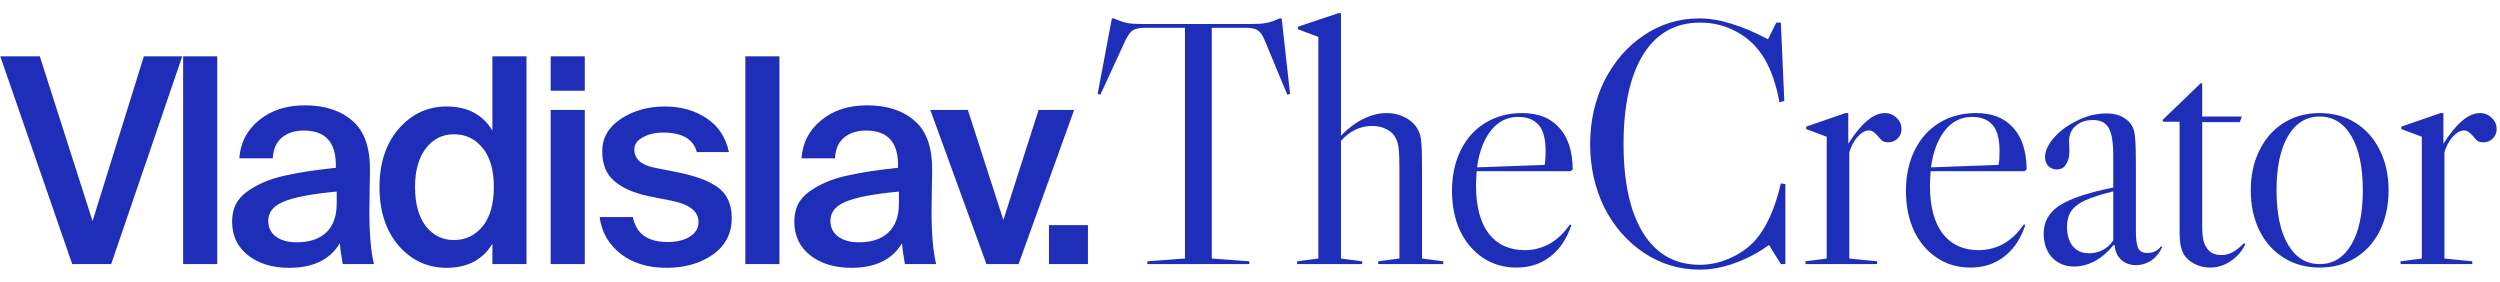 <svg width="142" height="16" viewBox="0 0 142 16" fill="none" xmlns="http://www.w3.org/2000/svg">
<path d="M0.016 3.2H2.262L5.257 12.559L8.171 3.2H10.352L6.315 15H4.102L0.016 3.2ZM12.339 3.2V15H10.402V3.2H12.339ZM19.125 11.549V10.882C17.714 11.012 16.71 11.202 16.114 11.452C15.528 11.691 15.235 12.054 15.235 12.542C15.235 12.922 15.381 13.22 15.674 13.438C15.967 13.655 16.358 13.763 16.846 13.763C17.573 13.763 18.132 13.579 18.523 13.21C18.924 12.841 19.125 12.287 19.125 11.549ZM16.423 15.212C15.468 15.212 14.687 14.973 14.079 14.495C13.482 14.018 13.184 13.383 13.184 12.591C13.184 12.233 13.249 11.913 13.379 11.631C13.52 11.349 13.732 11.104 14.014 10.898C14.296 10.692 14.6 10.519 14.925 10.377C15.251 10.226 15.652 10.095 16.13 9.987C16.618 9.878 17.079 9.792 17.513 9.726C17.958 9.661 18.479 9.596 19.076 9.531V9.368C19.076 8.066 18.468 7.415 17.253 7.415C16.743 7.415 16.325 7.551 16 7.822C15.685 8.093 15.517 8.484 15.495 8.994H13.591C13.656 8.104 14.03 7.383 14.714 6.829C15.397 6.265 16.265 5.983 17.318 5.983C18.457 5.983 19.363 6.281 20.036 6.878C20.709 7.464 21.035 8.419 21.013 9.743C21.013 9.851 21.007 10.182 20.997 10.736C20.986 11.289 20.98 11.712 20.98 12.005C20.98 13.296 21.067 14.295 21.241 15H19.466C19.38 14.523 19.326 14.127 19.304 13.812C18.75 14.745 17.79 15.212 16.423 15.212ZM27.968 7.415V3.2H29.905V15H27.968V13.844C27.415 14.756 26.547 15.212 25.364 15.212C24.29 15.212 23.384 14.794 22.646 13.958C21.919 13.112 21.555 12 21.555 10.622C21.555 9.265 21.919 8.164 22.646 7.318C23.384 6.471 24.29 6.048 25.364 6.048C26.547 6.048 27.415 6.504 27.968 7.415ZM27.415 12.851C27.838 12.331 28.05 11.587 28.05 10.622C28.05 9.656 27.838 8.918 27.415 8.408C26.992 7.887 26.449 7.627 25.787 7.627C25.125 7.627 24.588 7.898 24.176 8.441C23.774 8.983 23.574 9.71 23.574 10.622C23.574 11.555 23.774 12.293 24.176 12.835C24.588 13.367 25.125 13.633 25.787 13.633C26.449 13.633 26.992 13.372 27.415 12.851ZM31.278 3.2H33.215V5.153H31.278V3.2ZM31.278 6.243H33.215V15H31.278V6.243ZM41.401 8.636H39.578C39.383 7.898 38.742 7.529 37.657 7.529C37.212 7.529 36.827 7.621 36.502 7.806C36.187 7.979 36.03 8.207 36.03 8.489C36.03 9.032 36.42 9.379 37.202 9.531L38.438 9.775C38.927 9.873 39.339 9.981 39.676 10.101C40.023 10.209 40.348 10.361 40.652 10.557C40.956 10.752 41.184 11.001 41.336 11.305C41.488 11.609 41.564 11.967 41.564 12.38C41.564 13.258 41.206 13.953 40.489 14.463C39.773 14.962 38.894 15.212 37.853 15.212C36.8 15.212 35.932 14.946 35.248 14.414C34.565 13.871 34.169 13.177 34.06 12.331H35.948C36.133 13.275 36.789 13.747 37.918 13.747C38.438 13.747 38.862 13.644 39.187 13.438C39.513 13.231 39.676 12.955 39.676 12.607C39.676 12.011 39.171 11.609 38.162 11.403L36.843 11.143C36.019 10.969 35.373 10.687 34.907 10.296C34.44 9.905 34.207 9.336 34.207 8.587C34.207 7.838 34.554 7.231 35.248 6.764C35.954 6.287 36.795 6.048 37.771 6.048C38.672 6.048 39.459 6.27 40.131 6.715C40.804 7.16 41.227 7.8 41.401 8.636ZM44.272 3.2V15H42.335V3.2H44.272ZM51.058 11.549V10.882C49.647 11.012 48.643 11.202 48.046 11.452C47.461 11.691 47.167 12.054 47.167 12.542C47.167 12.922 47.314 13.22 47.607 13.438C47.9 13.655 48.291 13.763 48.779 13.763C49.506 13.763 50.065 13.579 50.455 13.21C50.857 12.841 51.058 12.287 51.058 11.549ZM48.356 15.212C47.401 15.212 46.62 14.973 46.012 14.495C45.415 14.018 45.117 13.383 45.117 12.591C45.117 12.233 45.182 11.913 45.312 11.631C45.453 11.349 45.665 11.104 45.947 10.898C46.229 10.692 46.533 10.519 46.858 10.377C47.184 10.226 47.585 10.095 48.063 9.987C48.551 9.878 49.012 9.792 49.446 9.726C49.891 9.661 50.412 9.596 51.009 9.531V9.368C51.009 8.066 50.401 7.415 49.186 7.415C48.676 7.415 48.258 7.551 47.932 7.822C47.618 8.093 47.45 8.484 47.428 8.994H45.524C45.589 8.104 45.963 7.383 46.647 6.829C47.33 6.265 48.198 5.983 49.251 5.983C50.39 5.983 51.296 6.281 51.969 6.878C52.642 7.464 52.967 8.419 52.946 9.743C52.946 9.851 52.94 10.182 52.929 10.736C52.919 11.289 52.913 11.712 52.913 12.005C52.913 13.296 53 14.295 53.173 15H51.399C51.313 14.523 51.258 14.127 51.237 13.812C50.683 14.745 49.723 15.212 48.356 15.212ZM54.973 6.243L56.991 12.493L58.993 6.243H61.012L57.854 15H56.031L52.841 6.243H54.973ZM61.795 15H59.581V12.786H61.795V15ZM67.306 14.684V1.58H65.013C64.697 1.58 64.466 1.633 64.321 1.738C64.19 1.83 64.051 2.028 63.906 2.331L62.503 5.375L62.345 5.335L63.155 1.046H63.274C63.564 1.178 63.807 1.264 64.005 1.303C64.216 1.343 64.48 1.363 64.796 1.363H71.16C71.476 1.363 71.733 1.343 71.931 1.303C72.141 1.264 72.392 1.178 72.682 1.046H72.8L73.275 5.335L73.117 5.375L71.852 2.331C71.733 2.028 71.601 1.83 71.456 1.738C71.325 1.633 71.1 1.58 70.784 1.58H68.828V14.684L70.962 14.842V15H65.171V14.842L67.306 14.684ZM81.977 14.842V15H78.281V14.842L79.487 14.684V9.644C79.487 9.104 79.474 8.715 79.448 8.478C79.421 8.227 79.368 8.023 79.289 7.865C79.184 7.641 79.013 7.47 78.775 7.351C78.538 7.22 78.262 7.154 77.945 7.154C77.26 7.154 76.667 7.437 76.167 8.003V14.684L77.372 14.842V15H73.676V14.842L74.882 14.684V2.094L73.716 1.659V1.521L76.008 0.75H76.167V7.707C76.575 7.285 76.997 6.969 77.431 6.758C77.879 6.534 78.321 6.422 78.756 6.422C79.151 6.422 79.507 6.508 79.823 6.679C80.152 6.851 80.396 7.088 80.554 7.391C80.647 7.562 80.706 7.799 80.732 8.102C80.758 8.392 80.772 8.906 80.772 9.644V14.684L81.977 14.842ZM89.174 12.747L89.253 12.786L89.174 13.004C88.91 13.702 88.515 14.242 87.988 14.624C87.474 15.007 86.855 15.198 86.13 15.198C85.419 15.198 84.786 15.013 84.233 14.644C83.68 14.275 83.245 13.761 82.928 13.103C82.625 12.444 82.474 11.686 82.474 10.83C82.474 9.973 82.639 9.209 82.968 8.537C83.297 7.865 83.765 7.345 84.371 6.976C84.977 6.607 85.669 6.422 86.447 6.422C87.369 6.422 88.074 6.699 88.561 7.252C89.062 7.793 89.319 8.583 89.332 9.624L89.213 9.723H83.877C83.851 10.066 83.838 10.336 83.838 10.533C83.838 11.732 84.081 12.648 84.569 13.28C85.056 13.9 85.735 14.209 86.605 14.209C87.053 14.209 87.481 14.111 87.889 13.913C88.311 13.702 88.68 13.393 88.996 12.984L89.174 12.747ZM86.229 6.64C85.61 6.64 85.096 6.897 84.687 7.411C84.279 7.924 84.016 8.623 83.897 9.506L87.731 9.367C87.771 9.209 87.79 8.946 87.79 8.577C87.79 7.865 87.652 7.364 87.375 7.075C87.112 6.785 86.73 6.64 86.229 6.64ZM98.266 14.664C98.833 14.414 99.307 14.078 99.689 13.656C100.335 12.931 100.822 11.851 101.152 10.415L101.409 10.454V15H101.152L100.48 13.913C99.887 14.348 99.241 14.69 98.543 14.941C97.858 15.191 97.192 15.316 96.547 15.316C95.4 15.316 94.346 15 93.384 14.367C92.436 13.735 91.685 12.879 91.131 11.798C90.591 10.705 90.321 9.499 90.321 8.181C90.321 6.877 90.591 5.678 91.131 4.584C91.685 3.491 92.436 2.628 93.384 1.995C94.333 1.363 95.374 1.046 96.507 1.046C97.1 1.046 97.706 1.145 98.326 1.343C98.958 1.527 99.656 1.824 100.42 2.232L100.895 1.284H101.152L101.349 5.731L101.073 5.81C100.888 4.795 100.598 3.958 100.203 3.3C99.808 2.654 99.294 2.16 98.662 1.817C98.029 1.462 97.331 1.284 96.567 1.284C95.17 1.284 94.096 1.883 93.345 3.082C92.594 4.281 92.218 5.981 92.218 8.181C92.218 10.369 92.594 12.062 93.345 13.261C94.096 14.447 95.163 15.04 96.547 15.04C97.14 15.04 97.713 14.914 98.266 14.664ZM107.057 6.422C107.32 6.422 107.544 6.515 107.729 6.699C107.913 6.87 108.006 7.081 108.006 7.332C108.006 7.542 107.933 7.72 107.788 7.865C107.643 8.01 107.465 8.083 107.255 8.083C107.123 8.083 107.011 8.056 106.919 8.003C106.84 7.938 106.754 7.845 106.662 7.727C106.569 7.621 106.484 7.542 106.405 7.49C106.339 7.437 106.253 7.411 106.148 7.411C105.937 7.411 105.72 7.536 105.496 7.786C105.285 8.036 105.133 8.326 105.041 8.656V14.684L106.622 14.842V15H102.551V14.842L103.756 14.684V7.766L102.59 7.332V7.193L104.824 6.422H104.982V8.162C105.72 7.002 106.411 6.422 107.057 6.422ZM114.957 12.747L115.036 12.786L114.957 13.004C114.693 13.702 114.298 14.242 113.771 14.624C113.257 15.007 112.638 15.198 111.913 15.198C111.202 15.198 110.569 15.013 110.016 14.644C109.462 14.275 109.028 13.761 108.711 13.103C108.408 12.444 108.257 11.686 108.257 10.83C108.257 9.973 108.422 9.209 108.751 8.537C109.08 7.865 109.548 7.345 110.154 6.976C110.76 6.607 111.452 6.422 112.229 6.422C113.152 6.422 113.857 6.699 114.344 7.252C114.845 7.793 115.102 8.583 115.115 9.624L114.996 9.723H109.66C109.634 10.066 109.621 10.336 109.621 10.533C109.621 11.732 109.864 12.648 110.352 13.28C110.839 13.9 111.518 14.209 112.388 14.209C112.836 14.209 113.264 14.111 113.672 13.913C114.094 13.702 114.463 13.393 114.779 12.984L114.957 12.747ZM112.012 6.64C111.393 6.64 110.879 6.897 110.47 7.411C110.062 7.924 109.798 8.623 109.68 9.506L113.514 9.367C113.554 9.209 113.573 8.946 113.573 8.577C113.573 7.865 113.435 7.364 113.158 7.075C112.895 6.785 112.513 6.64 112.012 6.64ZM117.8 15.138C117.299 15.138 116.884 14.967 116.555 14.624C116.239 14.269 116.08 13.814 116.08 13.261C116.08 12.602 116.377 12.075 116.97 11.68C117.576 11.284 118.597 10.942 120.033 10.652V8.853C120.033 8.089 119.948 7.562 119.776 7.272C119.605 6.969 119.309 6.818 118.887 6.818C118.479 6.818 118.149 6.93 117.899 7.154C117.648 7.364 117.523 7.654 117.523 8.023L117.543 8.557C117.543 8.886 117.477 9.15 117.345 9.347C117.227 9.532 117.056 9.624 116.832 9.624C116.634 9.624 116.469 9.558 116.337 9.427C116.219 9.295 116.16 9.123 116.16 8.913C116.16 8.596 116.311 8.254 116.614 7.885C116.93 7.503 117.332 7.187 117.82 6.936C118.413 6.607 119.025 6.442 119.658 6.442C120.027 6.442 120.336 6.515 120.587 6.66C120.85 6.804 121.041 7.009 121.16 7.272C121.226 7.444 121.265 7.654 121.278 7.905C121.305 8.155 121.318 8.636 121.318 9.347V13.122C121.318 13.597 121.364 13.926 121.456 14.111C121.549 14.282 121.713 14.367 121.95 14.367C122.306 14.367 122.57 14.242 122.741 13.992L122.82 14.032C122.662 14.361 122.451 14.618 122.188 14.802C121.924 14.974 121.641 15.059 121.338 15.059C120.995 15.059 120.712 14.96 120.488 14.763C120.264 14.552 120.139 14.275 120.112 13.933L120.053 13.913C119.75 14.295 119.401 14.598 119.006 14.822C118.61 15.033 118.208 15.138 117.8 15.138ZM118.65 14.387C118.927 14.387 119.183 14.328 119.421 14.209C119.671 14.078 119.875 13.893 120.033 13.656V10.869C119.348 11.041 118.815 11.212 118.432 11.383C118.063 11.554 117.8 11.759 117.642 11.996C117.484 12.233 117.405 12.53 117.405 12.885C117.405 13.346 117.517 13.715 117.741 13.992C117.965 14.255 118.268 14.387 118.65 14.387ZM122.832 6.818L125.006 4.723L125.086 4.742V6.62H127.339L127.22 6.936H125.086V12.984C125.086 13.445 125.158 13.788 125.303 14.012C125.461 14.328 125.758 14.486 126.192 14.486C126.403 14.486 126.607 14.433 126.805 14.328C127.003 14.223 127.22 14.051 127.457 13.814L127.536 13.873C127.339 14.282 127.055 14.605 126.686 14.842C126.331 15.079 125.949 15.198 125.54 15.198C125.118 15.198 124.743 15.079 124.414 14.842C124.19 14.684 124.031 14.479 123.939 14.229C123.847 13.979 123.801 13.649 123.801 13.241V6.916H122.872L122.832 6.818ZM131.757 6.422C132.522 6.422 133.2 6.607 133.793 6.976C134.386 7.345 134.847 7.865 135.177 8.537C135.506 9.196 135.671 9.954 135.671 10.81C135.671 11.666 135.506 12.431 135.177 13.103C134.847 13.761 134.386 14.275 133.793 14.644C133.2 15.013 132.522 15.198 131.757 15.198C130.993 15.198 130.315 15.013 129.722 14.644C129.129 14.275 128.668 13.761 128.338 13.103C128.009 12.431 127.844 11.666 127.844 10.81C127.844 9.954 128.009 9.196 128.338 8.537C128.668 7.865 129.129 7.345 129.722 6.976C130.315 6.607 130.993 6.422 131.757 6.422ZM129.307 10.81C129.307 12.128 129.524 13.155 129.959 13.893C130.394 14.631 130.993 15 131.757 15C132.522 15 133.121 14.631 133.556 13.893C133.991 13.155 134.208 12.128 134.208 10.81C134.208 9.492 133.991 8.465 133.556 7.727C133.121 6.989 132.522 6.62 131.757 6.62C130.993 6.62 130.394 6.989 129.959 7.727C129.524 8.465 129.307 9.492 129.307 10.81ZM140.861 6.422C141.124 6.422 141.348 6.515 141.533 6.699C141.717 6.87 141.809 7.081 141.809 7.332C141.809 7.542 141.737 7.72 141.592 7.865C141.447 8.01 141.269 8.083 141.058 8.083C140.926 8.083 140.814 8.056 140.722 8.003C140.643 7.938 140.558 7.845 140.465 7.727C140.373 7.621 140.287 7.542 140.208 7.49C140.142 7.437 140.057 7.411 139.951 7.411C139.741 7.411 139.523 7.536 139.299 7.786C139.088 8.036 138.937 8.326 138.845 8.656V14.684L140.426 14.842V15H136.354V14.842L137.56 14.684V7.766L136.394 7.332V7.193L138.627 6.422H138.785V8.162C139.523 7.002 140.215 6.422 140.861 6.422Z" fill="#1E2EB8"/>
</svg>
